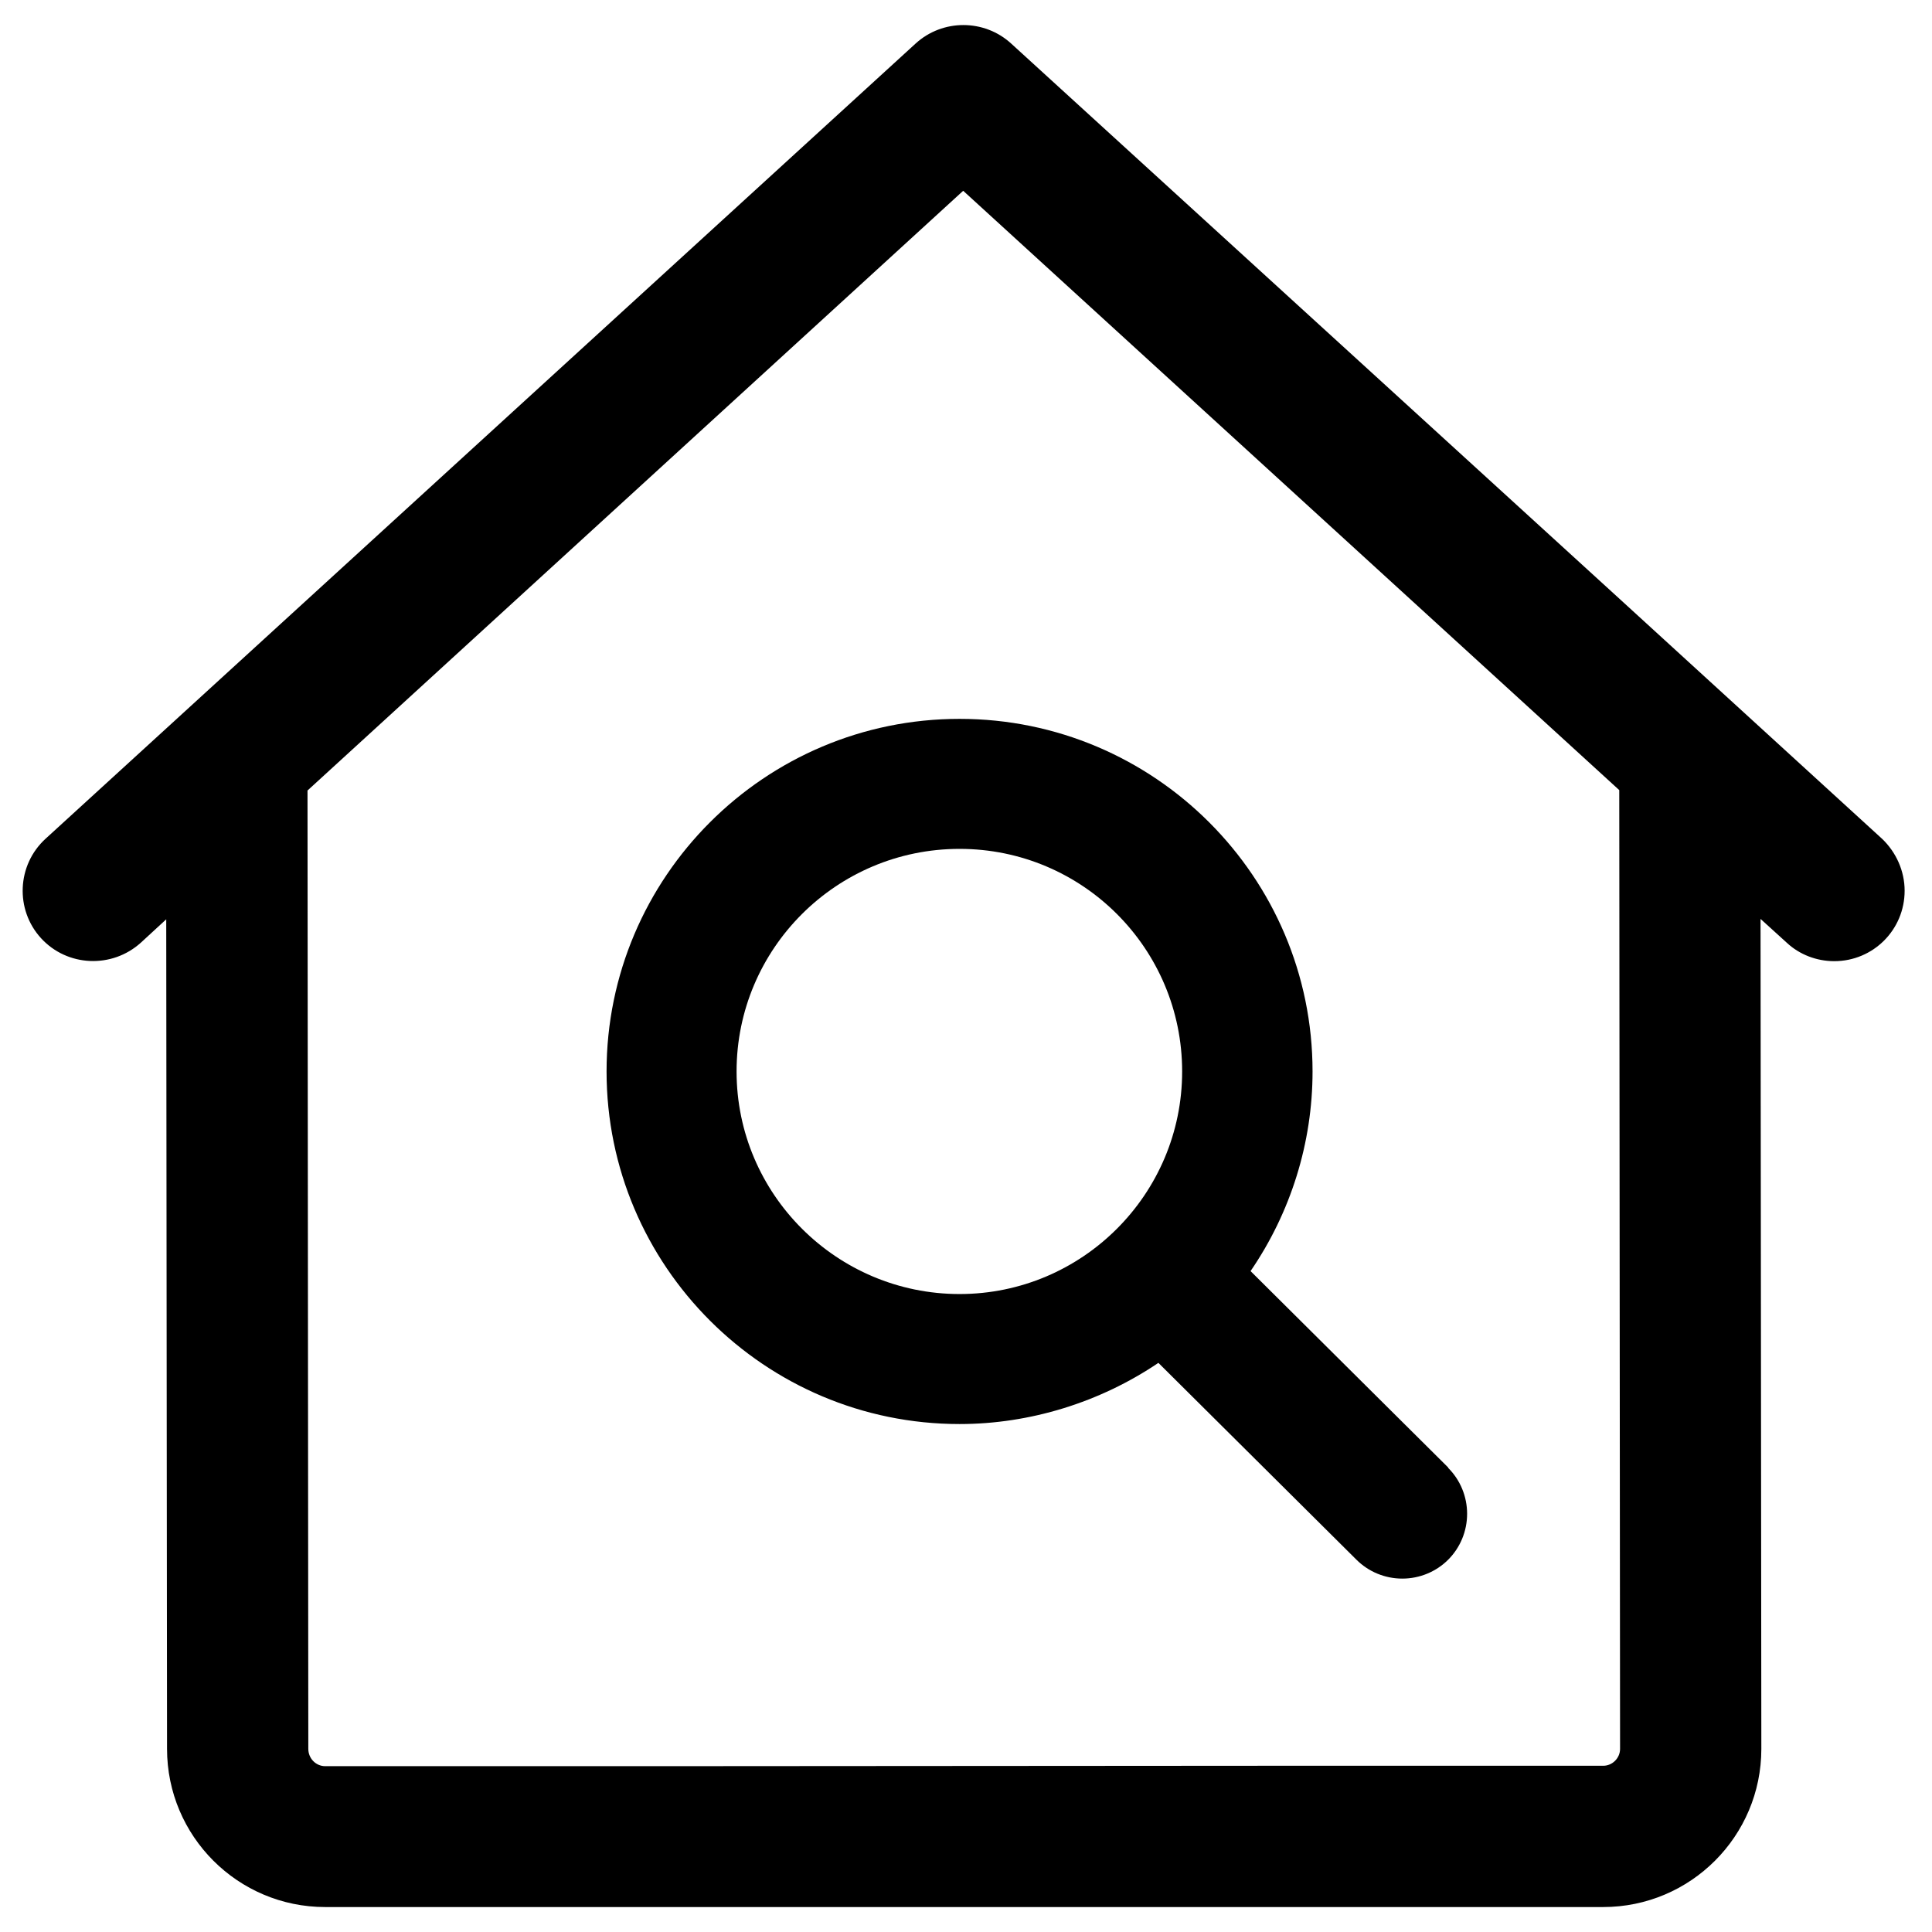 <?xml version="1.0" standalone="no"?>
<!DOCTYPE svg PUBLIC "-//W3C//DTD SVG 1.1//EN" "http://www.w3.org/Graphics/SVG/1.1/DTD/svg11.dtd">
<svg t="1760243173986" class="icon" version="1.1" xmlns="http://www.w3.org/2000/svg" p-id="10958" xmlns:xlink="http://www.w3.org/1999/xlink" width="48" height="48">
  <path d="M16.51,43.88h-8.43c-.23,0-.42-.19-.42-.43l-.02-23.81L23.93,4.74l16.3,14.89.02,23.82c0,.23-.19.42-.42.42h-8.43M46.76,20.84l-6.51-5.95L25.12,1.08c-.67-.61-1.7-.61-2.37,0L1.13,20.84c-.71.65-.76,1.76-.11,2.47,0,0,0,0,0,0,.65.71,1.76.76,2.48.11l.63-.58.02,20.61c0,2.17,1.76,3.93,3.93,3.93h31.75c2.17,0,3.93-1.76,3.93-3.93l-.02-20.62.65.59c.32.3.75.46,1.18.46.97,0,1.75-.78,1.75-1.75,0-.49-.21-.96-.57-1.3"/>
  <path d="M23.84,32.15c-3.05,0-5.54-2.48-5.54-5.53s2.48-5.53,5.54-5.53,5.53,2.48,5.53,5.53-2.48,5.53-5.53,5.53M35.98,36.46l-4.91-4.88c1-1.46,1.54-3.19,1.54-4.96,0-4.83-3.93-8.76-8.77-8.76s-8.77,3.93-8.77,8.76,3.93,8.76,8.77,8.76c1.75,0,3.49-.54,4.94-1.52l4.92,4.89c.3.3.71.47,1.14.47.43,0,.84-.17,1.14-.47.3-.3.47-.71.47-1.14,0-.43-.17-.84-.47-1.14"/>
</svg>